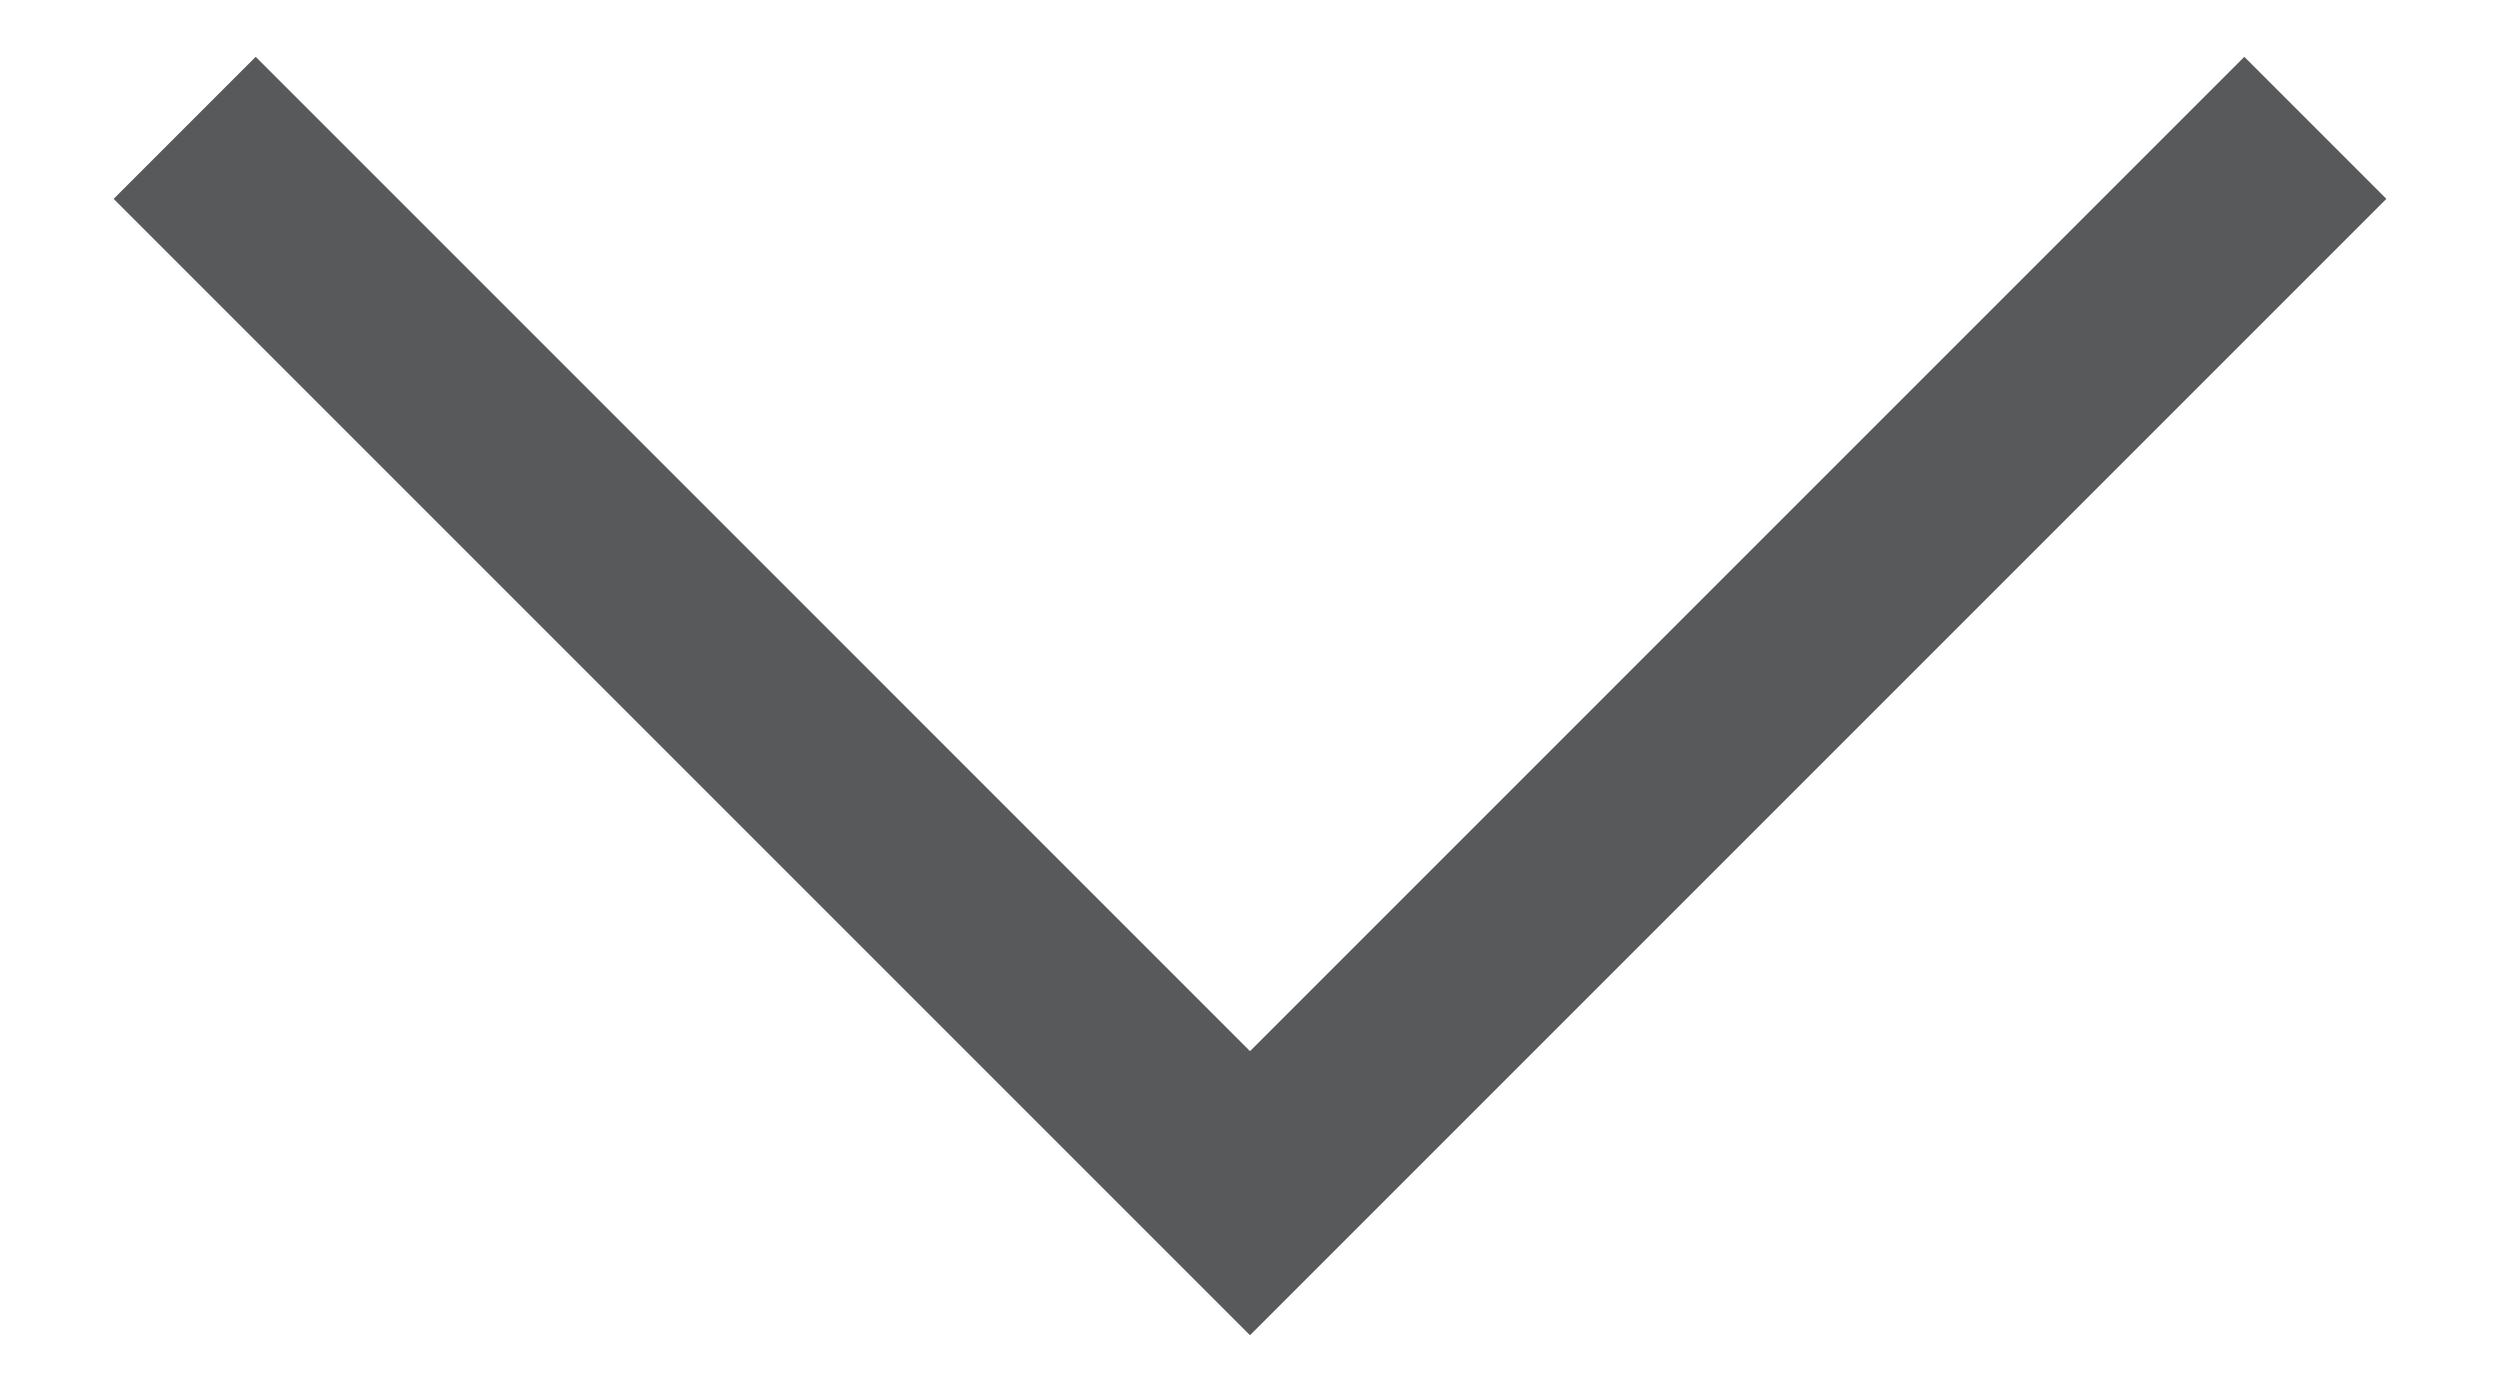 <?xml version="1.0" encoding="utf-8"?>
<!-- Generator: Adobe Illustrator 21.1.0, SVG Export Plug-In . SVG Version: 6.00 Build 0)  -->
<svg version="1.1" id="Ebene_1" xmlns="http://www.w3.org/2000/svg" xmlns:xlink="http://www.w3.org/1999/xlink" x="0px" y="0px"
	 viewBox="0 0 8.8 4.9" style="enable-background:new 0 0 8.8 4.9;" xml:space="preserve">
<style type="text/css">
	.st0{fill:#58595B;}
</style>
<path class="st0" d="M8.4,0.7L7.9,0.2L4.4,3.7L0.9,0.2L0.4,0.7l4,4L8.4,0.7z"/>
</svg>
